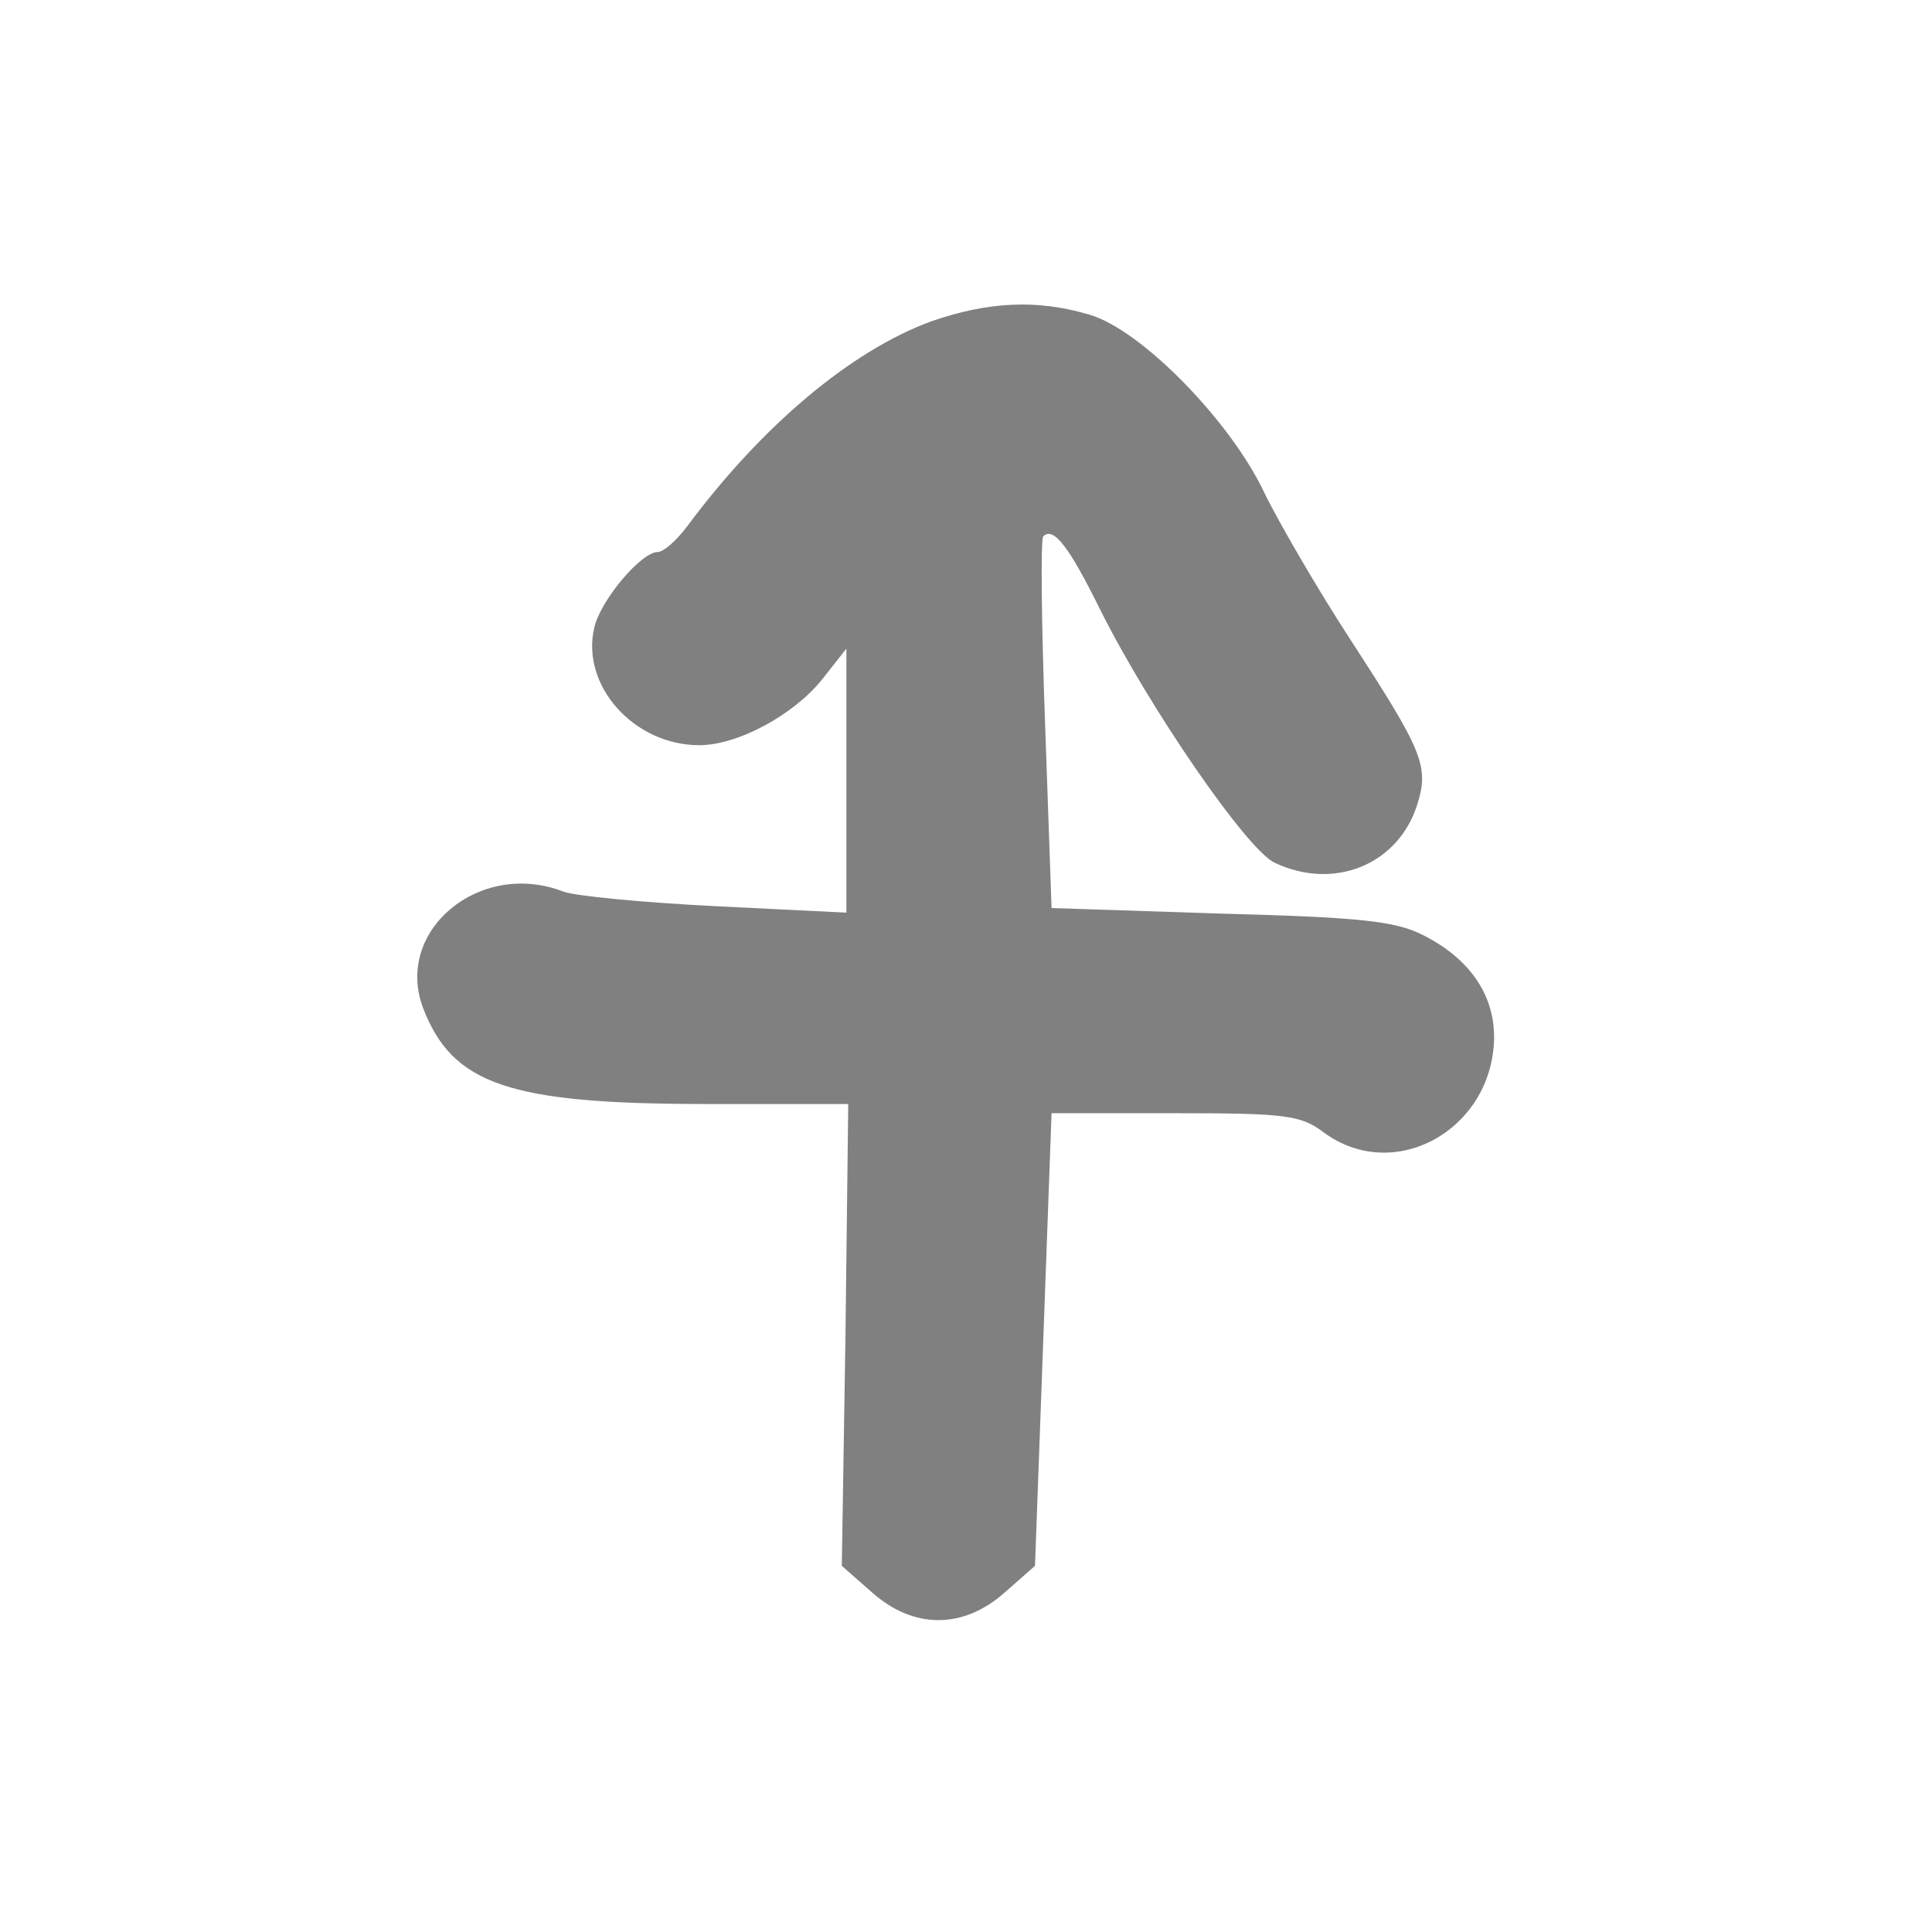 <?xml version="1.0" standalone="no"?>
<!DOCTYPE svg PUBLIC "-//W3C//DTD SVG 20010904//EN"
 "http://www.w3.org/TR/2001/REC-SVG-20010904/DTD/svg10.dtd">
<svg version="1.0" xmlns="http://www.w3.org/2000/svg"
 width="210pt" height="210pt" viewBox="5 10 210 210"
 preserveAspectRatio="xMidYMid meet">
<style> @media screen and (prefers-color-scheme: light) { g { fill: #373530 } } @media screen and (prefers-color-scheme: dark) { g { fill: #D5D5D5 } }</style>
<g transform="translate(0,248) scale(0.1,-0.1)"
fill="#808080" stroke="none">
<path d="M1063 2031 c-88 -32 -185 -114 -266 -223 -12 -16 -26 -28 -32 -28
-18 0 -62 -52 -69 -82 -15 -63 43 -128 114 -128 42 0 103 33 134 72 l26 33 0
-144 0 -143 -142 7 c-79 4 -153 11 -166 16 -91 35 -184 -43 -152 -127 32 -83
94 -104 308 -104 l154 0 -3 -251 -4 -251 33 -29 c45 -40 99 -40 144 0 l33 29
9 246 9 246 134 0 c120 0 137 -2 162 -21 76 -56 182 2 185 101 1 48 -26 88
-78 114 -30 15 -69 19 -220 23 l-183 6 -7 199 c-4 110 -5 202 -2 205 11 11 28
-11 62 -80 53 -106 160 -262 190 -275 64 -30 133 -2 154 62 14 43 7 59 -73
182 -35 54 -77 126 -93 159 -37 78 -134 177 -190 193 -57 17 -110 14 -171 -7z"/>
</g>
</svg>

